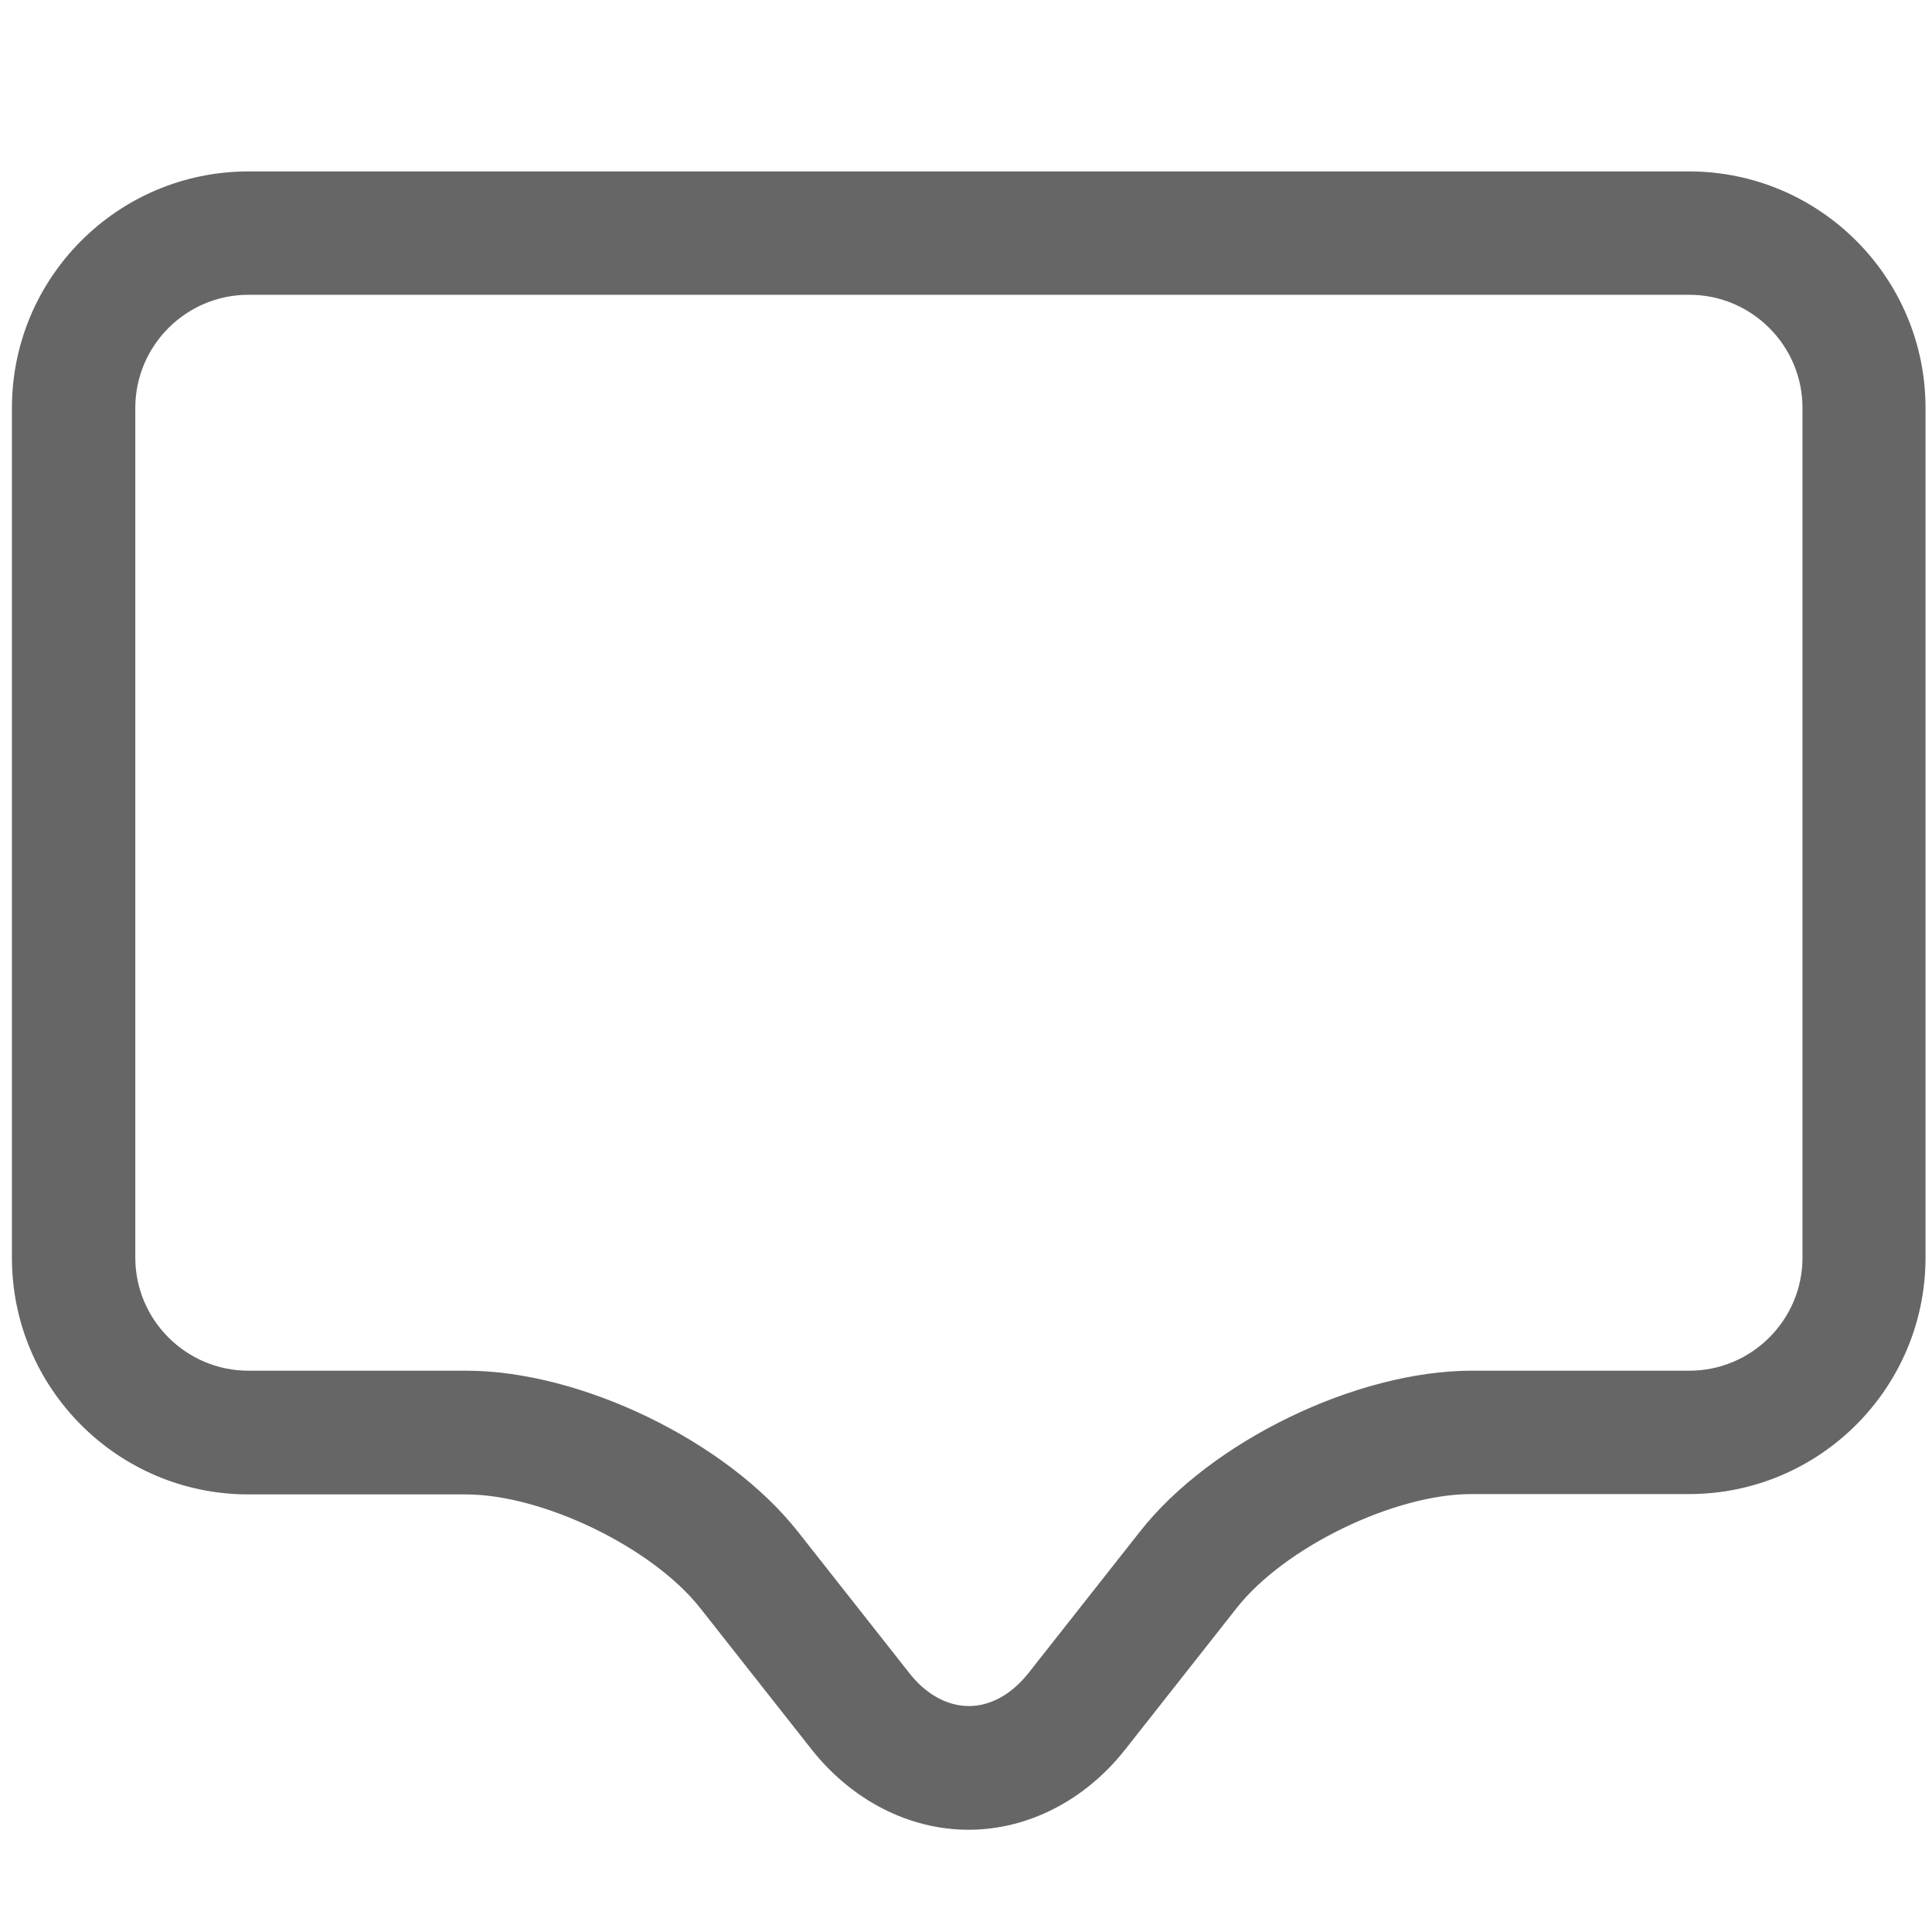 <?xml version="1.0" standalone="no"?><!DOCTYPE svg PUBLIC "-//W3C//DTD SVG 1.1//EN" "http://www.w3.org/Graphics/SVG/1.1/DTD/svg11.dtd"><svg t="1581694075177" class="icon" viewBox="0 0 1024 1024" version="1.1" xmlns="http://www.w3.org/2000/svg" p-id="3979" xmlns:xlink="http://www.w3.org/1999/xlink" width="200" height="200"><defs><style type="text/css"></style></defs><path d="M513.355 969.811c-31.43 0-61.776-15.534-83.09-42.448l-59.067-74.962c-25.288-32.152-83.452-60.331-124.274-60.331H131.68c-69.182 0-125.358-56.176-125.358-125.358V216.216c0-69.182 56.176-125.358 125.358-125.358h763.529c69.182 0 125.358 56.176 125.358 125.358V666.53c0 69.182-56.176 125.358-125.358 125.358h-115.424c-40.823 0-98.986 28.179-124.274 60.331l-59.067 74.962c-21.315 27.095-51.661 42.629-83.09 42.629zM131.68 156.246c-33.056 0-59.97 26.914-59.97 59.97V666.53c0 33.056 26.914 59.97 59.97 59.97h115.424c60.873 0 138.002 37.391 175.754 85.258l59.067 74.962c8.851 11.38 20.231 17.521 31.611 17.521 11.56 0 22.76-6.322 31.611-17.521l59.067-74.962c37.571-47.867 114.882-85.258 175.754-85.258h115.424c33.056 0 59.97-26.914 59.97-59.97V216.216c0-33.056-26.914-59.97-59.97-59.97H131.68z" p-id="3980" fill="#666666"></path></svg>